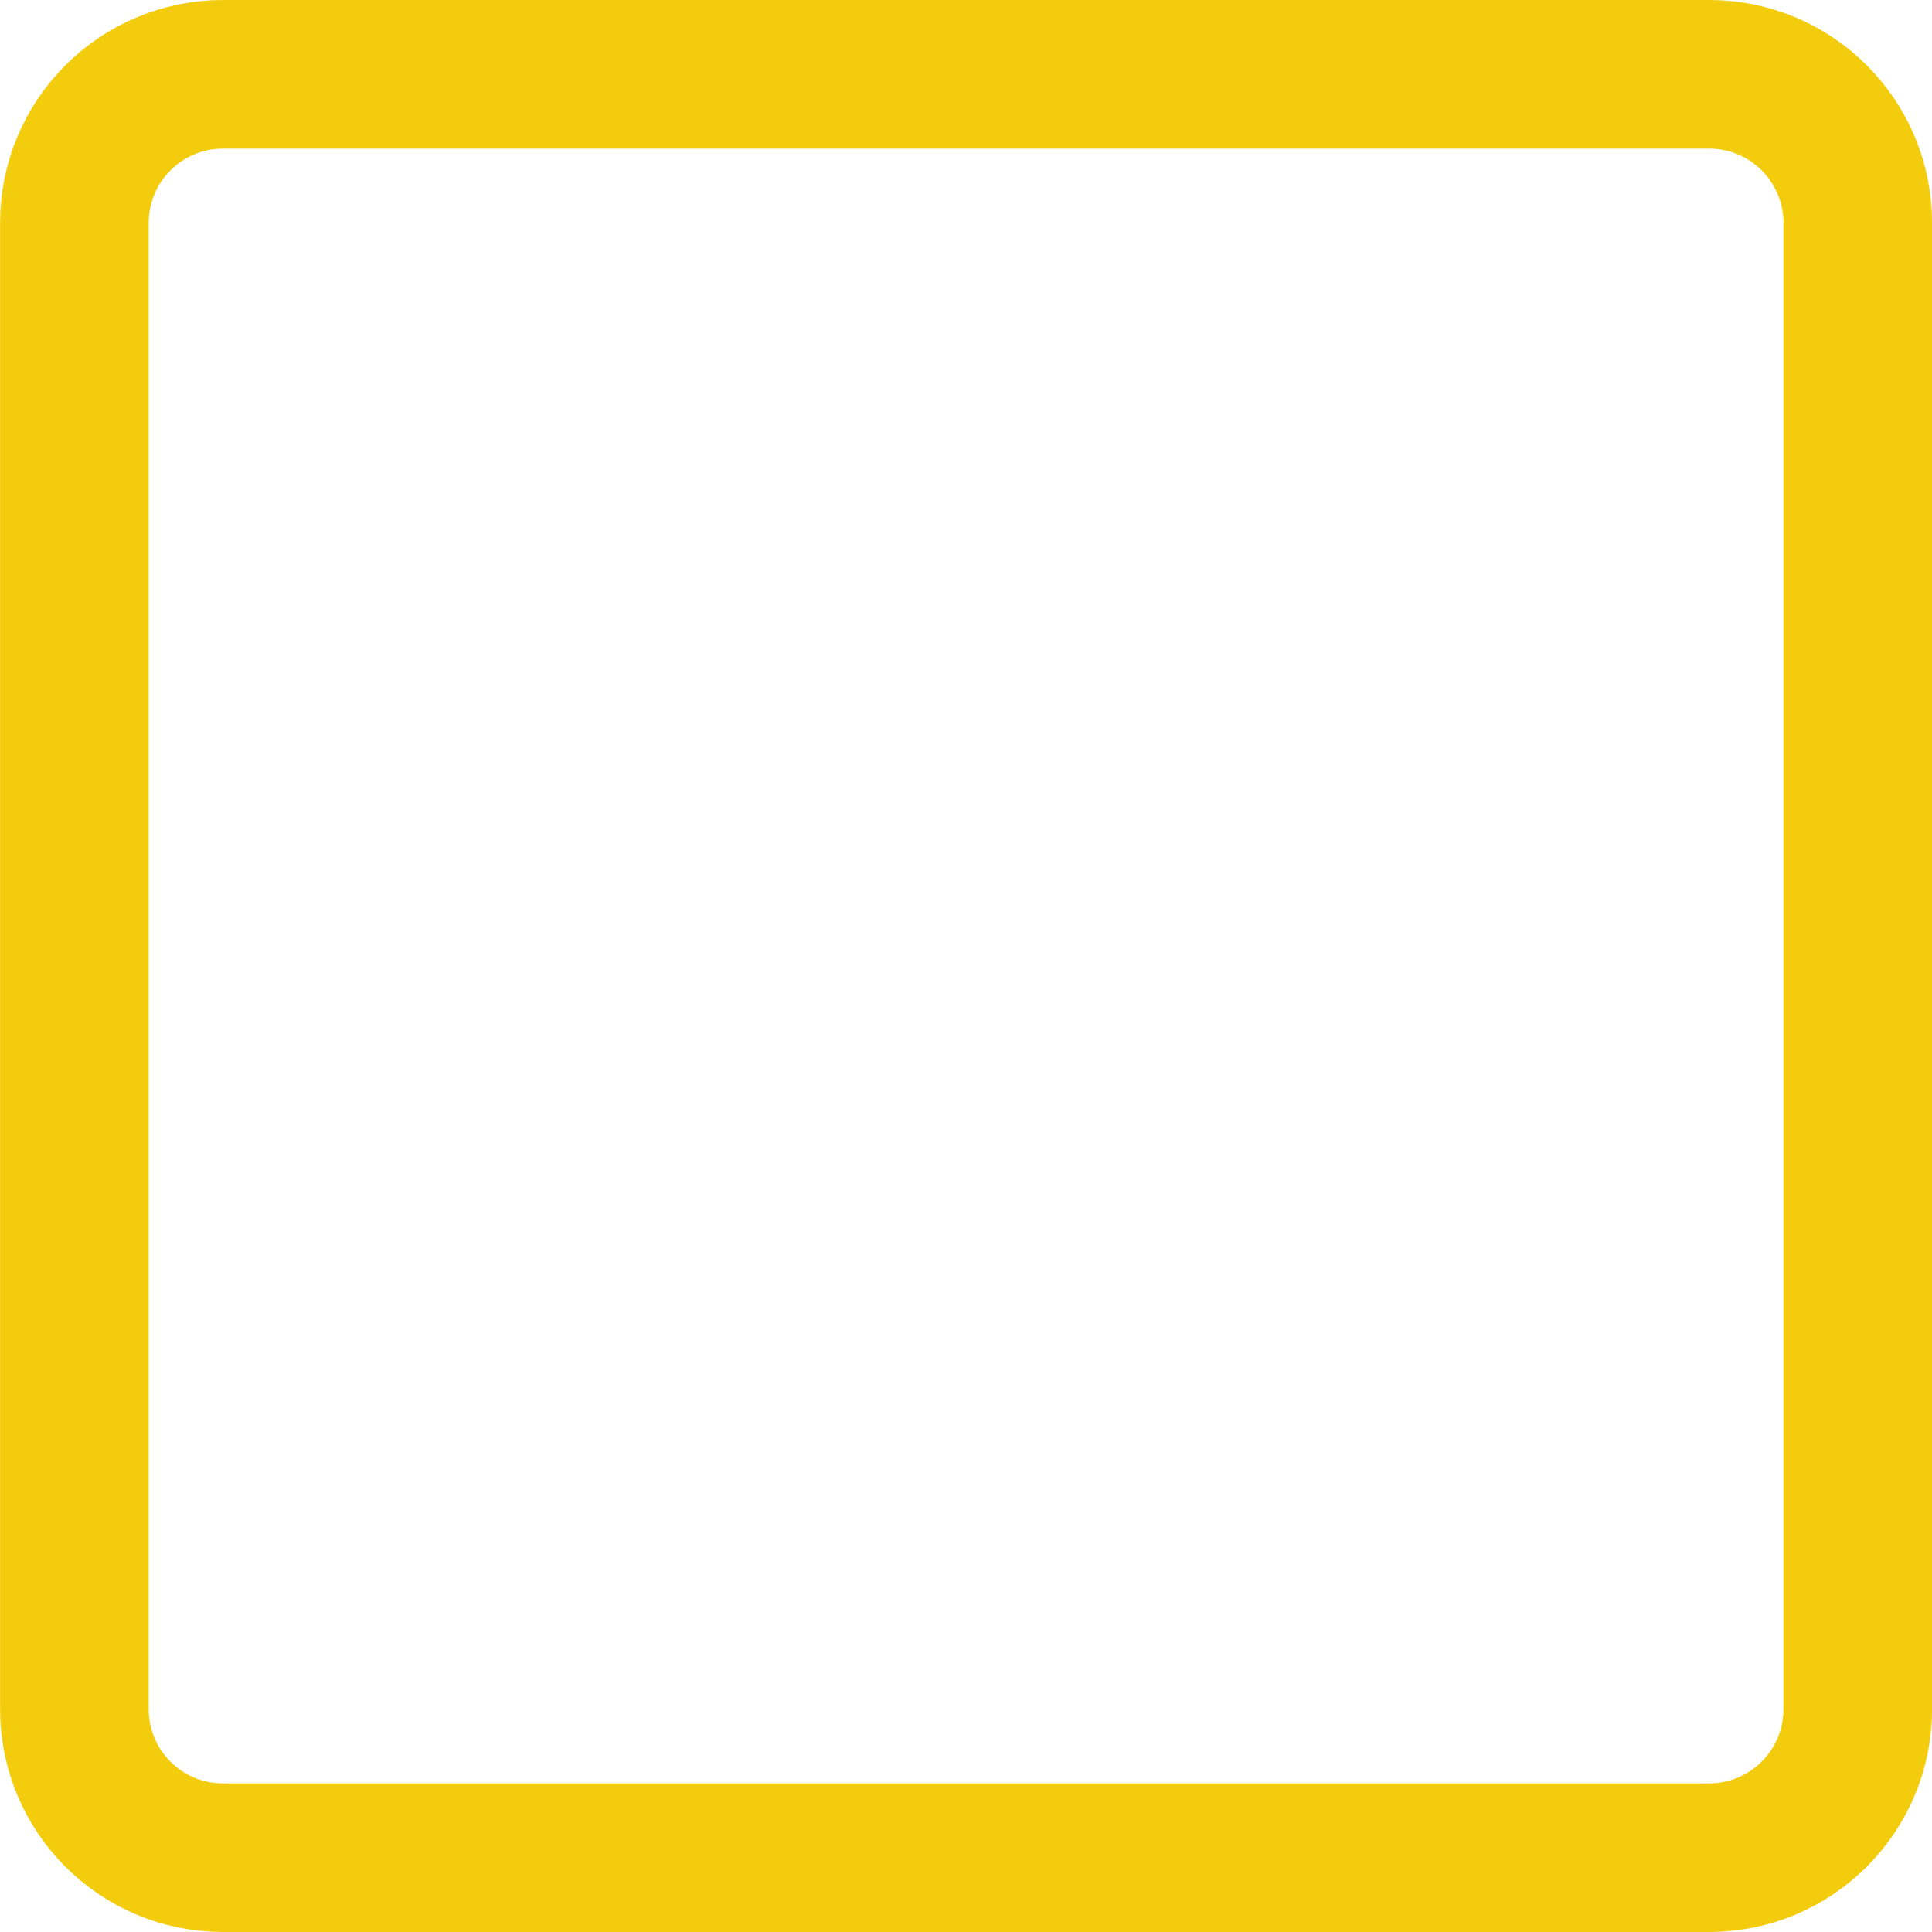 <svg width="26" height="26" viewBox="0 0 26 26" fill="none" xmlns="http://www.w3.org/2000/svg">
<path d="M1.001 3C1.001 1.895 1.896 1 3.001 1H23.001C24.105 1 25.001 1.895 25.001 3V23C25.001 24.105 24.105 25 23.001 25H3.001C1.896 25 1.001 24.105 1.001 23V3Z" stroke="#F2CC0D" stroke-width="2"/>
</svg>
